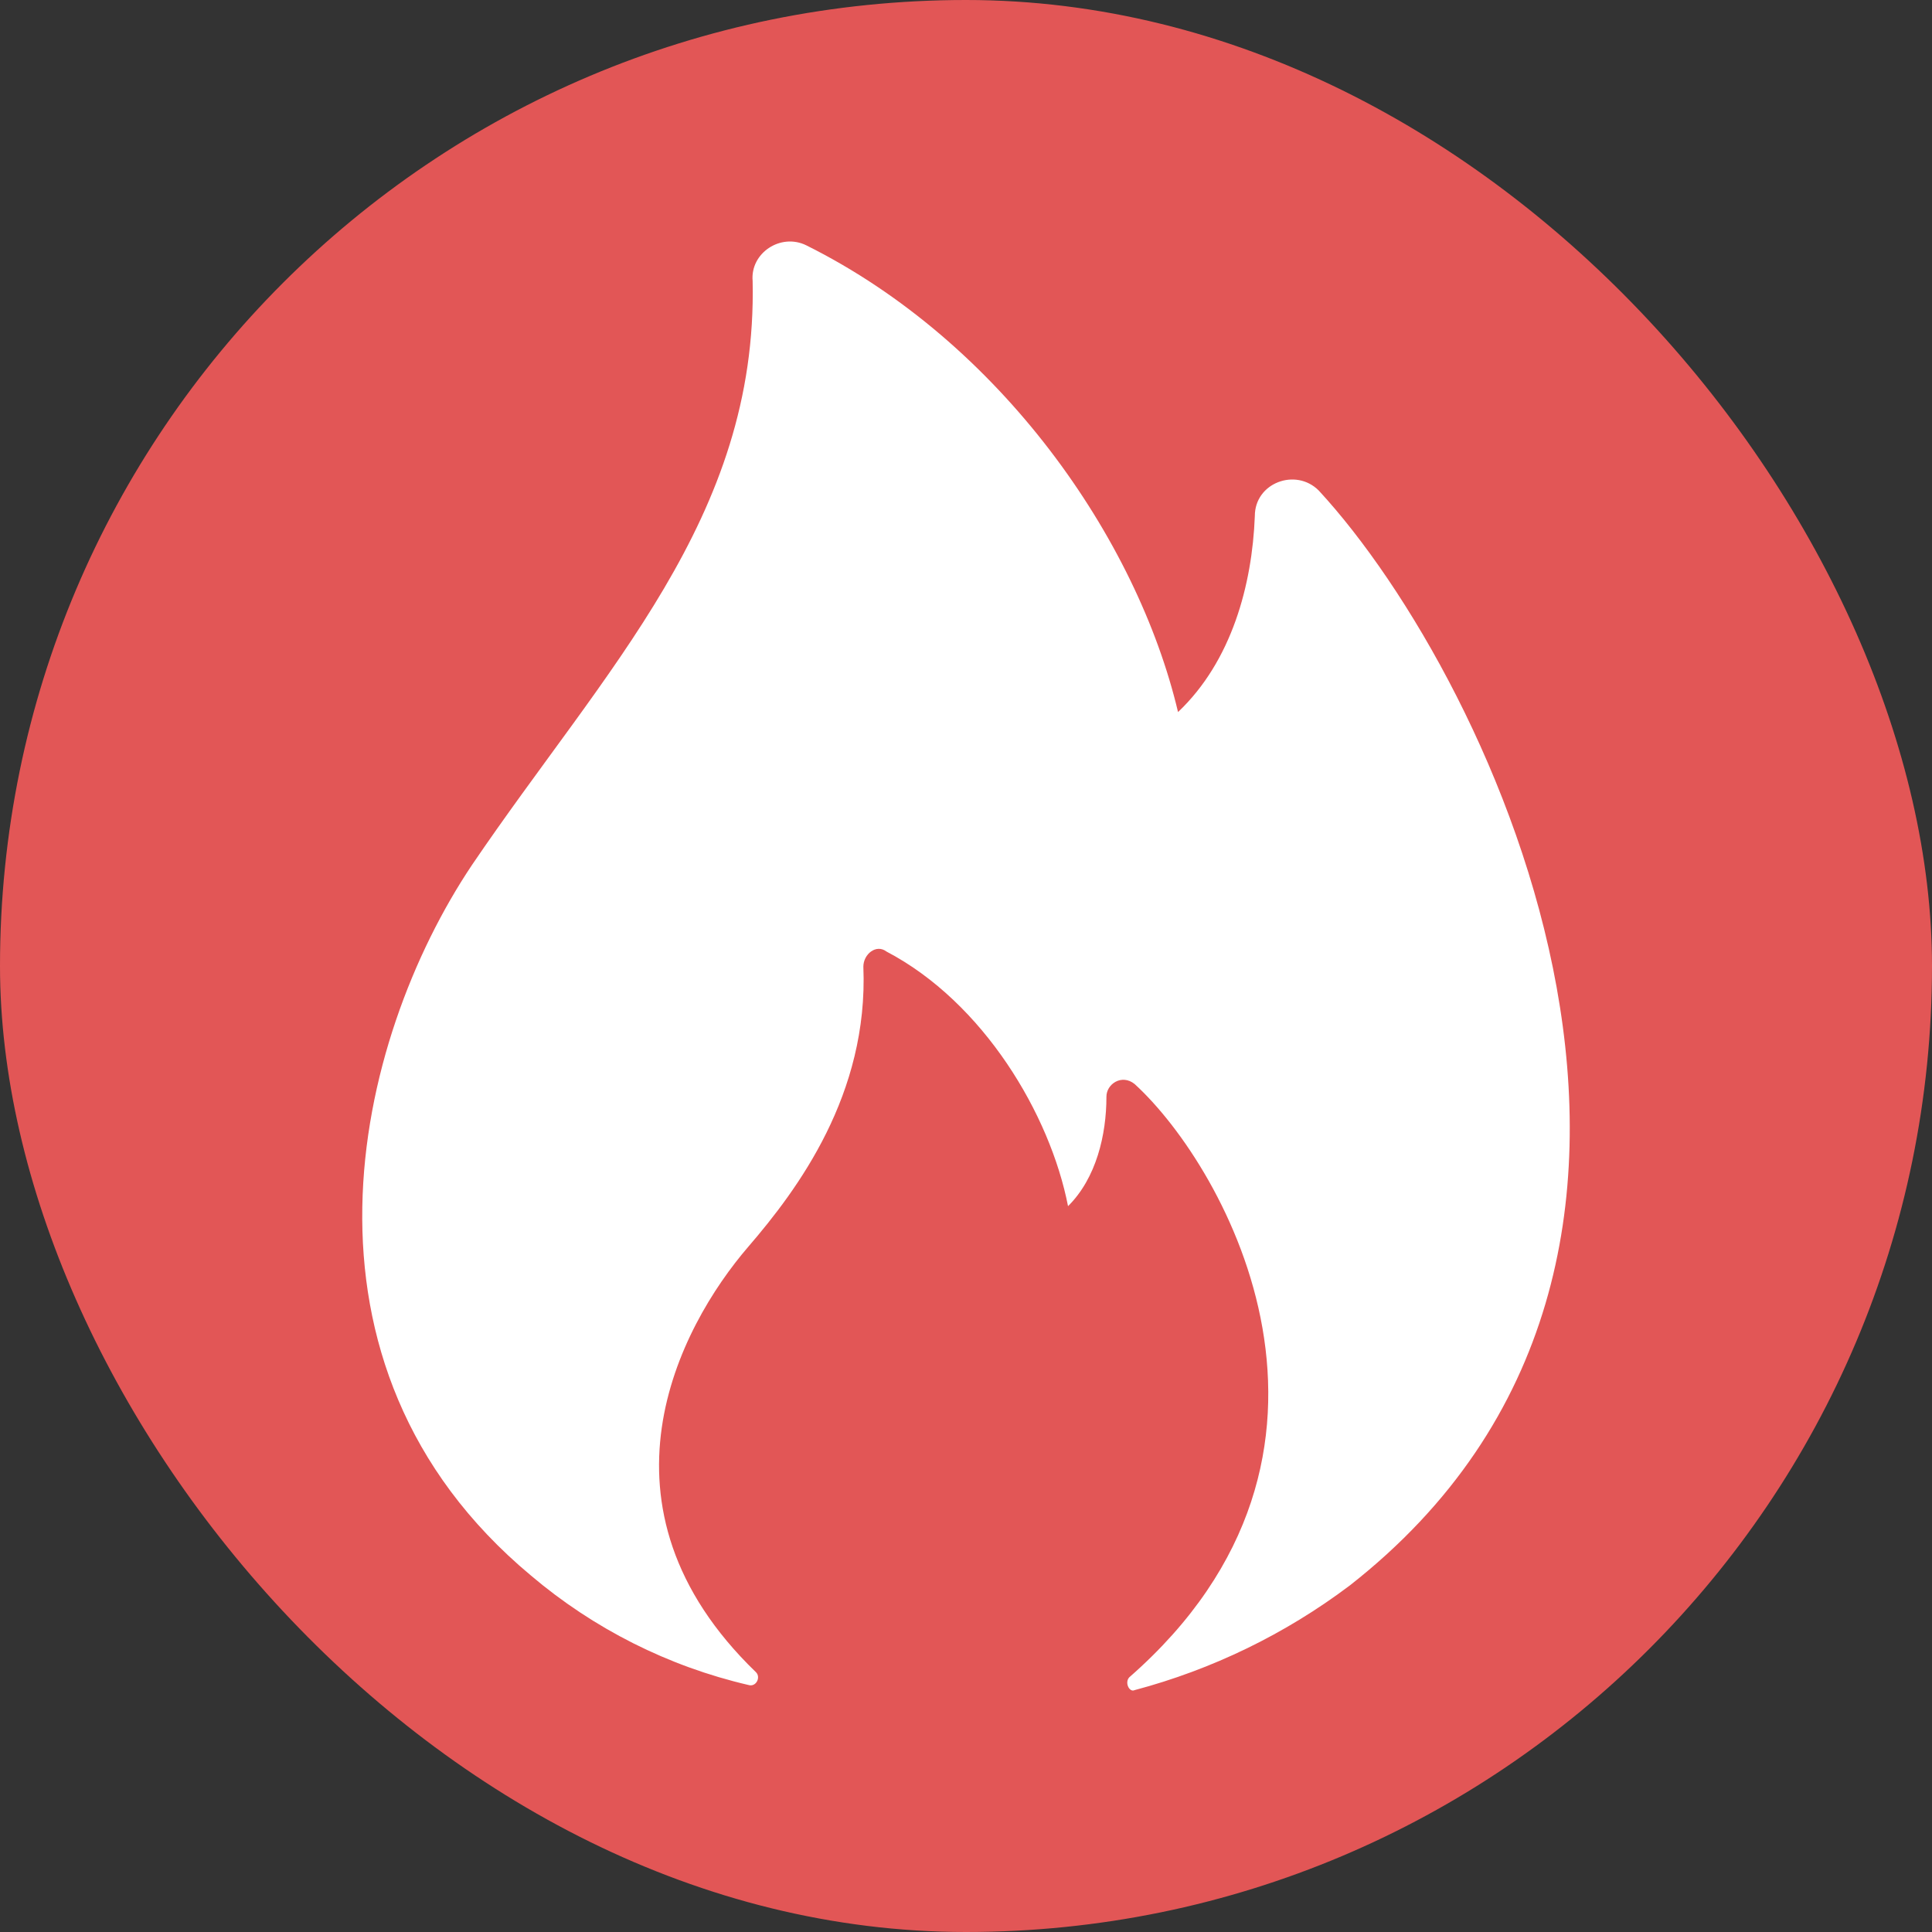<svg width="16" height="16" viewBox="0 0 16 16" fill="none" xmlns="http://www.w3.org/2000/svg">
<rect x="0" y="0" width="16" height="16" fill="#333333" stroke="none"/>
<rect width="16" height="16" rx="8" fill="#E25656"/>
<path d="M4.396 13.047C4.917 13.489 5.535 13.8 6.197 13.954C6.261 13.975 6.303 13.891 6.261 13.849C4.841 12.478 5.621 10.994 6.197 10.325C6.608 9.848 7.193 9.061 7.15 8.006C7.15 7.901 7.257 7.816 7.341 7.88C8.146 8.302 8.697 9.23 8.845 9.989C9.079 9.757 9.163 9.398 9.163 9.082C9.163 8.977 9.29 8.892 9.396 8.977C10.159 9.673 11.472 12.035 9.353 13.89C9.311 13.933 9.353 14.018 9.396 13.997C10.039 13.826 10.643 13.533 11.176 13.132C14.629 10.431 12.383 5.644 10.921 4.062C10.731 3.872 10.392 3.998 10.392 4.273C10.37 4.843 10.201 5.475 9.756 5.897C9.417 4.463 8.288 2.834 6.678 2.032C6.466 1.927 6.212 2.095 6.233 2.327C6.275 4.289 5.011 5.539 3.909 7.163C2.934 8.618 2.299 11.297 4.396 13.047Z" fill="white"/>
</svg>
